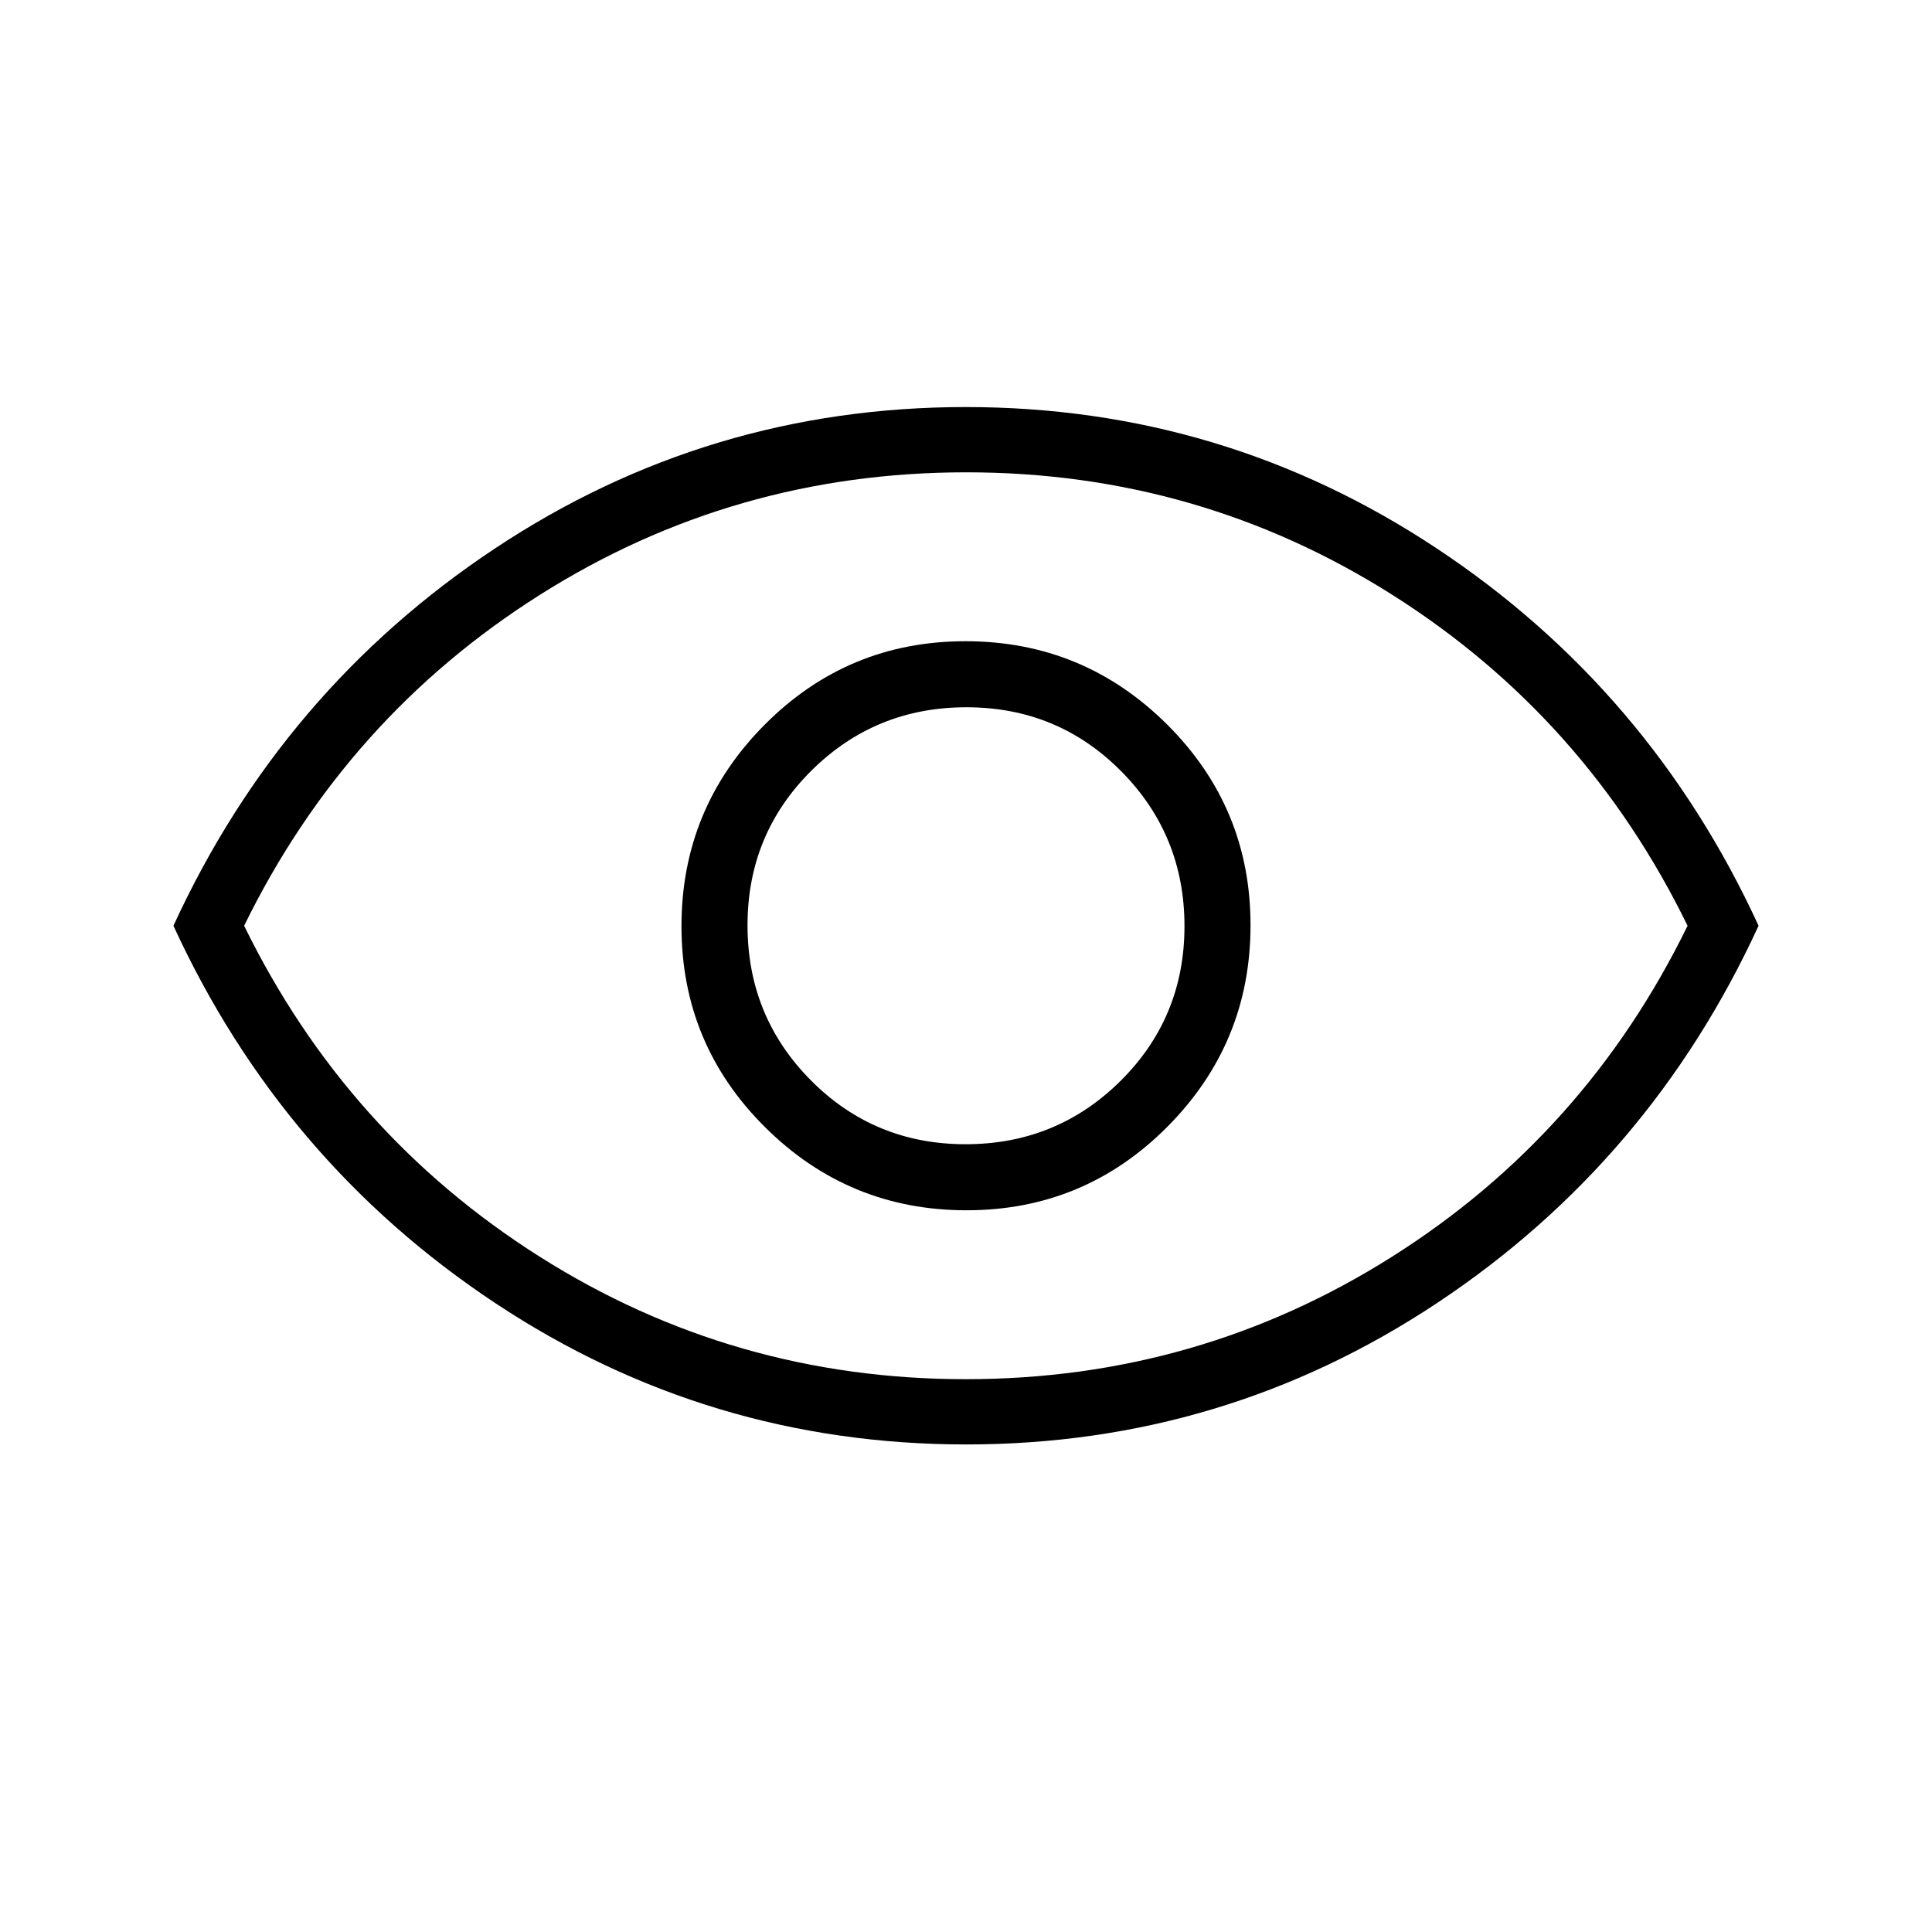 <svg xmlns="http://www.w3.org/2000/svg" height="40" viewBox="0 -960 960 960" width="40"><path d="M480.26-358.62q58.55 0 99.84-41.54 41.28-41.55 41.28-100.1t-41.54-99.84q-41.55-41.28-100.1-41.28t-99.84 41.54q-41.28 41.55-41.28 100.1t41.54 99.84q41.55 41.28 100.1 41.28Zm-.47-32.82q-45.33 0-76.84-31.72-31.51-31.73-31.51-77.05 0-45.33 31.72-76.84 31.73-31.51 77.05-31.51 45.33 0 76.84 31.72 31.51 31.73 31.51 77.05 0 45.33-31.72 76.84-31.73 31.51-77.05 31.51Zm.32 149.18q-128.1 0-234.08-70.28Q140.04-382.83 86.18-500q53.86-117.17 159.74-187.46 105.87-70.28 233.97-70.28t234.08 70.28Q819.96-617.17 873.82-500q-53.86 117.17-159.74 187.46-105.87 70.28-233.97 70.28ZM480-500Zm-.11 225.31q115.5 0 211.78-60.84Q787.96-396.37 838.54-500q-50.58-103.63-146.76-164.47-96.17-60.84-211.67-60.84-115.5 0-211.78 60.84Q172.04-603.63 121.31-500q50.73 103.63 146.91 164.47 96.17 60.84 211.67 60.84Z"/></svg>